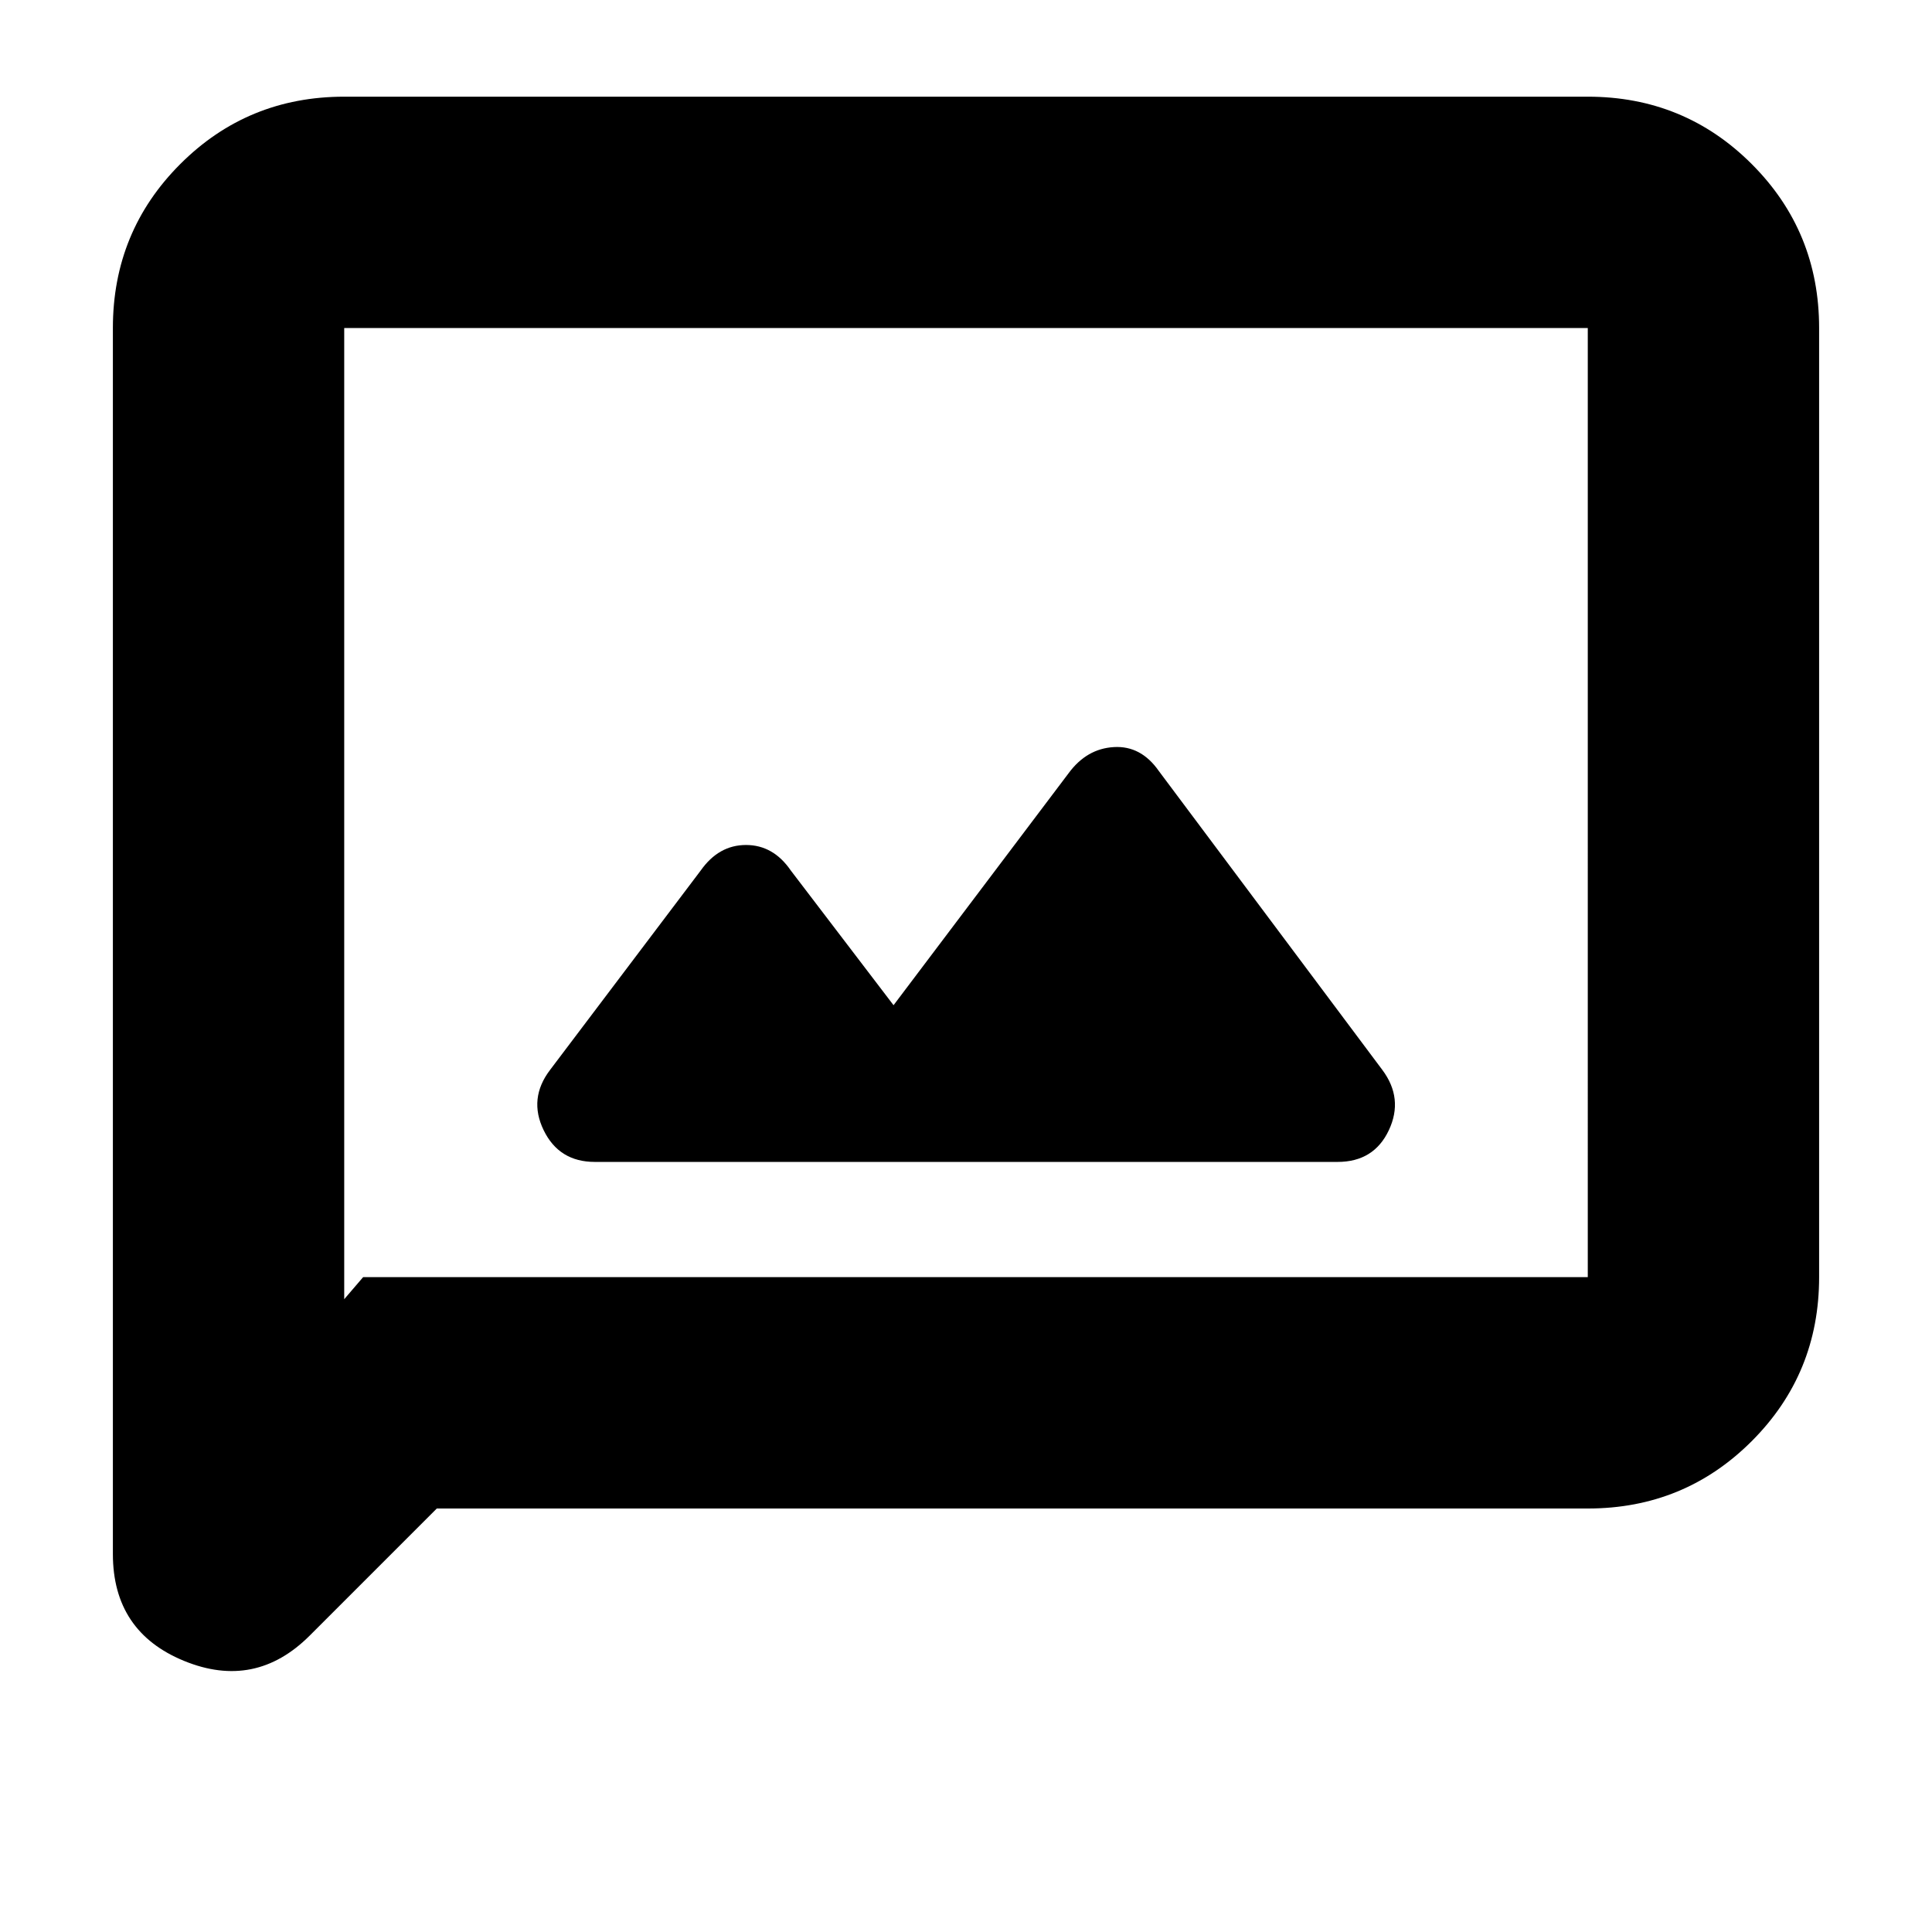 <svg xmlns="http://www.w3.org/2000/svg" height="20" viewBox="0 -960 960 960" width="20"><path d="M295.57-382.65h369.06q18.07 0 25.48-15.76t-3.28-30.02l-111-148.44q-8.86-12.7-22.35-11.91-13.49.78-22.44 12.91L444-460.52l-51.04-66.91q-8.71-12.7-22.27-12.7-13.57 0-22.52 12.7l-74.81 99.02q-10.88 14.24-3.22 30t25.43 15.76Zm-78.53 172.22-63.14 63.14q-27.07 27.07-62.44 12.58t-35.37-53.12V-797q0-48 33.48-81.48 33.47-33.48 81.47-33.48h617.92q48 0 81.47 33.48Q903.91-845 903.91-797v471.61q0 48-33.48 81.48-33.47 33.48-81.47 33.48H217.04Zm-36.61-114.96h608.53V-797H171.04v482.56l9.39-10.95Zm-9.39 0V-797v471.61Z"/></svg>